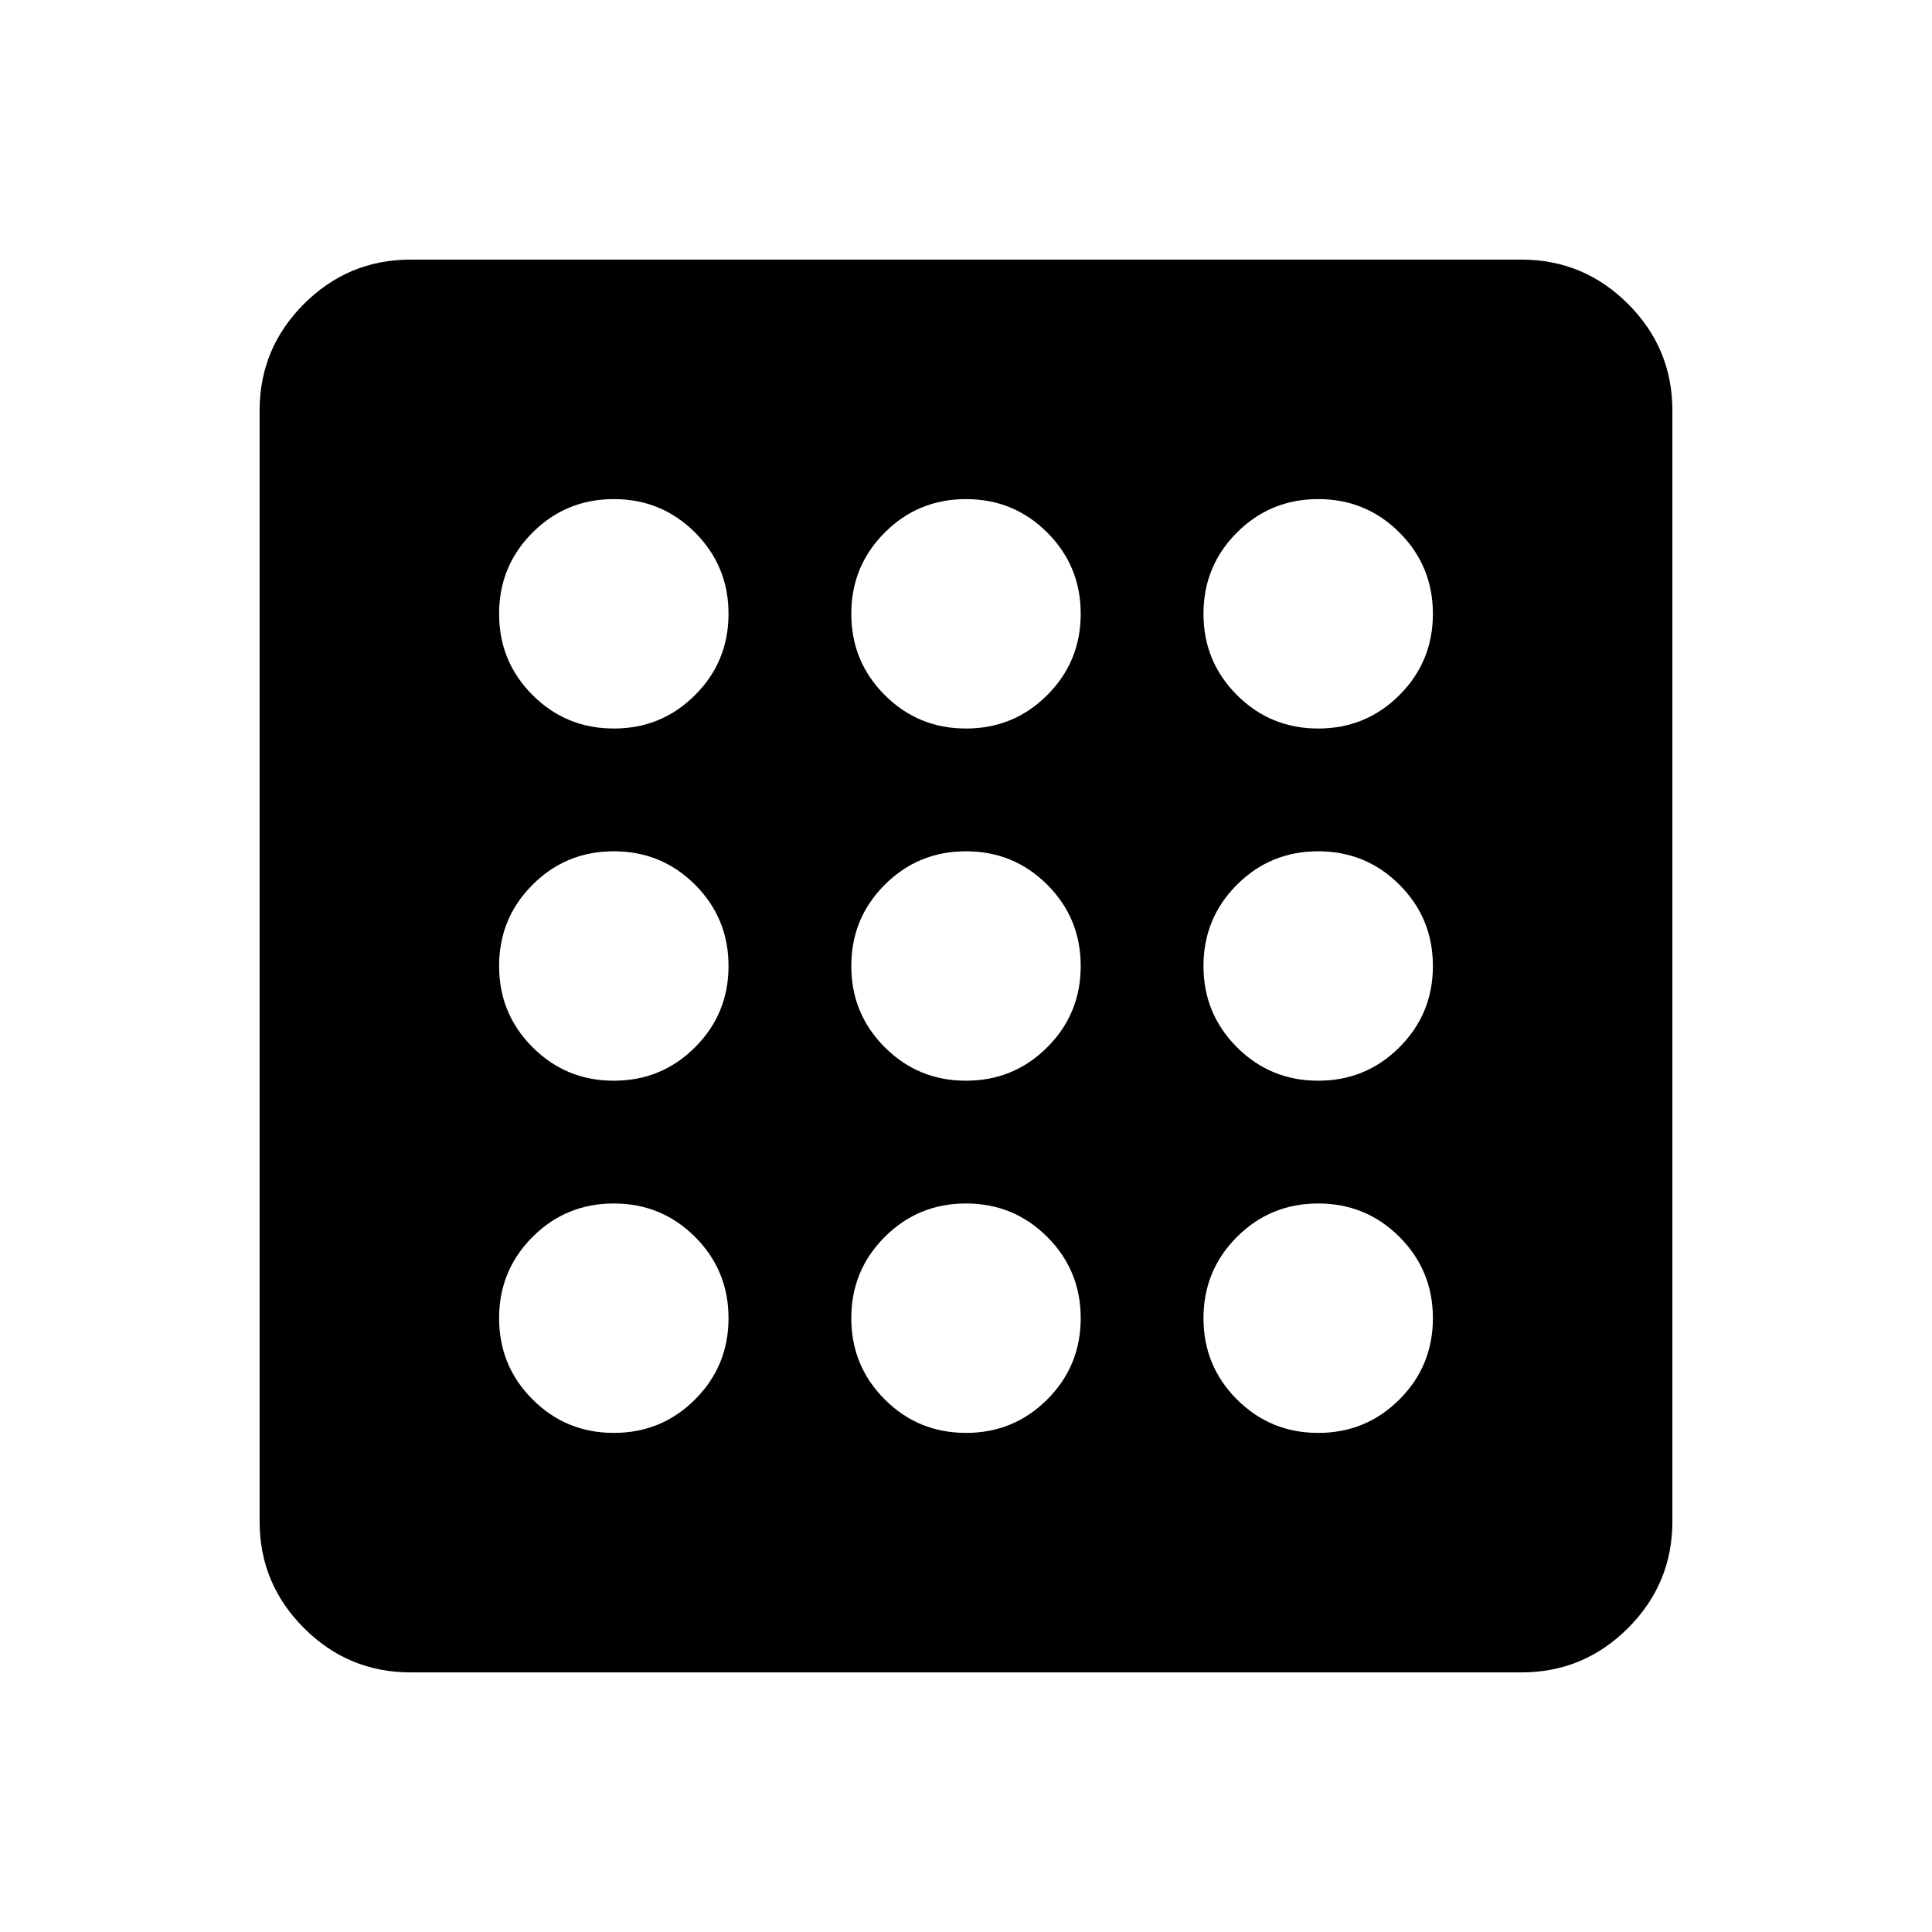 <svg xmlns="http://www.w3.org/2000/svg" height="24" viewBox="0 -960 960 960" width="24"><path d="M305-248q23.75 0 40.38-16.63Q362-281.25 362-305q0-23.75-16.62-40.38Q328.75-362 305-362q-23.75 0-40.37 16.62Q248-328.75 248-305q0 23.75 16.63 40.37Q281.25-248 305-248Zm0-350q23.75 0 40.38-16.63Q362-631.25 362-655q0-23.75-16.62-40.38Q328.75-712 305-712q-23.75 0-40.37 16.62Q248-678.75 248-655q0 23.75 16.63 40.37Q281.25-598 305-598Zm0 175q23.75 0 40.38-16.63Q362-456.25 362-480q0-23.75-16.62-40.38Q328.75-537 305-537q-23.75 0-40.37 16.62Q248-503.75 248-480q0 23.75 16.63 40.37Q281.25-423 305-423Zm350 175q23.75 0 40.38-16.63Q712-281.25 712-305q0-23.75-16.62-40.38Q678.75-362 655-362q-23.75 0-40.37 16.62Q598-328.75 598-305q0 23.75 16.63 40.37Q631.25-248 655-248Zm0-350q23.75 0 40.38-16.63Q712-631.25 712-655q0-23.75-16.62-40.38Q678.75-712 655-712q-23.75 0-40.37 16.62Q598-678.75 598-655q0 23.75 16.63 40.37Q631.25-598 655-598ZM204-129q-30.94 0-52.97-22.03Q129-173.06 129-204v-552q0-30.94 22.03-52.97Q173.06-831 204-831h552q30.94 0 52.97 22.03Q831-786.94 831-756v552q0 30.94-22.03 52.97Q786.94-129 756-129H204Zm451-294q23.75 0 40.38-16.63Q712-456.25 712-480q0-23.75-16.62-40.38Q678.75-537 655-537q-23.75 0-40.37 16.62Q598-503.75 598-480q0 23.75 16.63 40.37Q631.25-423 655-423ZM480-598q23.75 0 40.38-16.63Q537-631.25 537-655q0-23.75-16.62-40.38Q503.75-712 480-712q-23.75 0-40.37 16.62Q423-678.75 423-655q0 23.75 16.63 40.37Q456.25-598 480-598Zm0 350q23.75 0 40.38-16.63Q537-281.25 537-305q0-23.75-16.62-40.38Q503.75-362 480-362q-23.75 0-40.37 16.62Q423-328.75 423-305q0 23.75 16.63 40.37Q456.25-248 480-248Zm0-175q23.75 0 40.38-16.63Q537-456.25 537-480q0-23.75-16.62-40.38Q503.75-537 480-537q-23.75 0-40.37 16.62Q423-503.75 423-480q0 23.75 16.63 40.37Q456.25-423 480-423Z"/></svg>